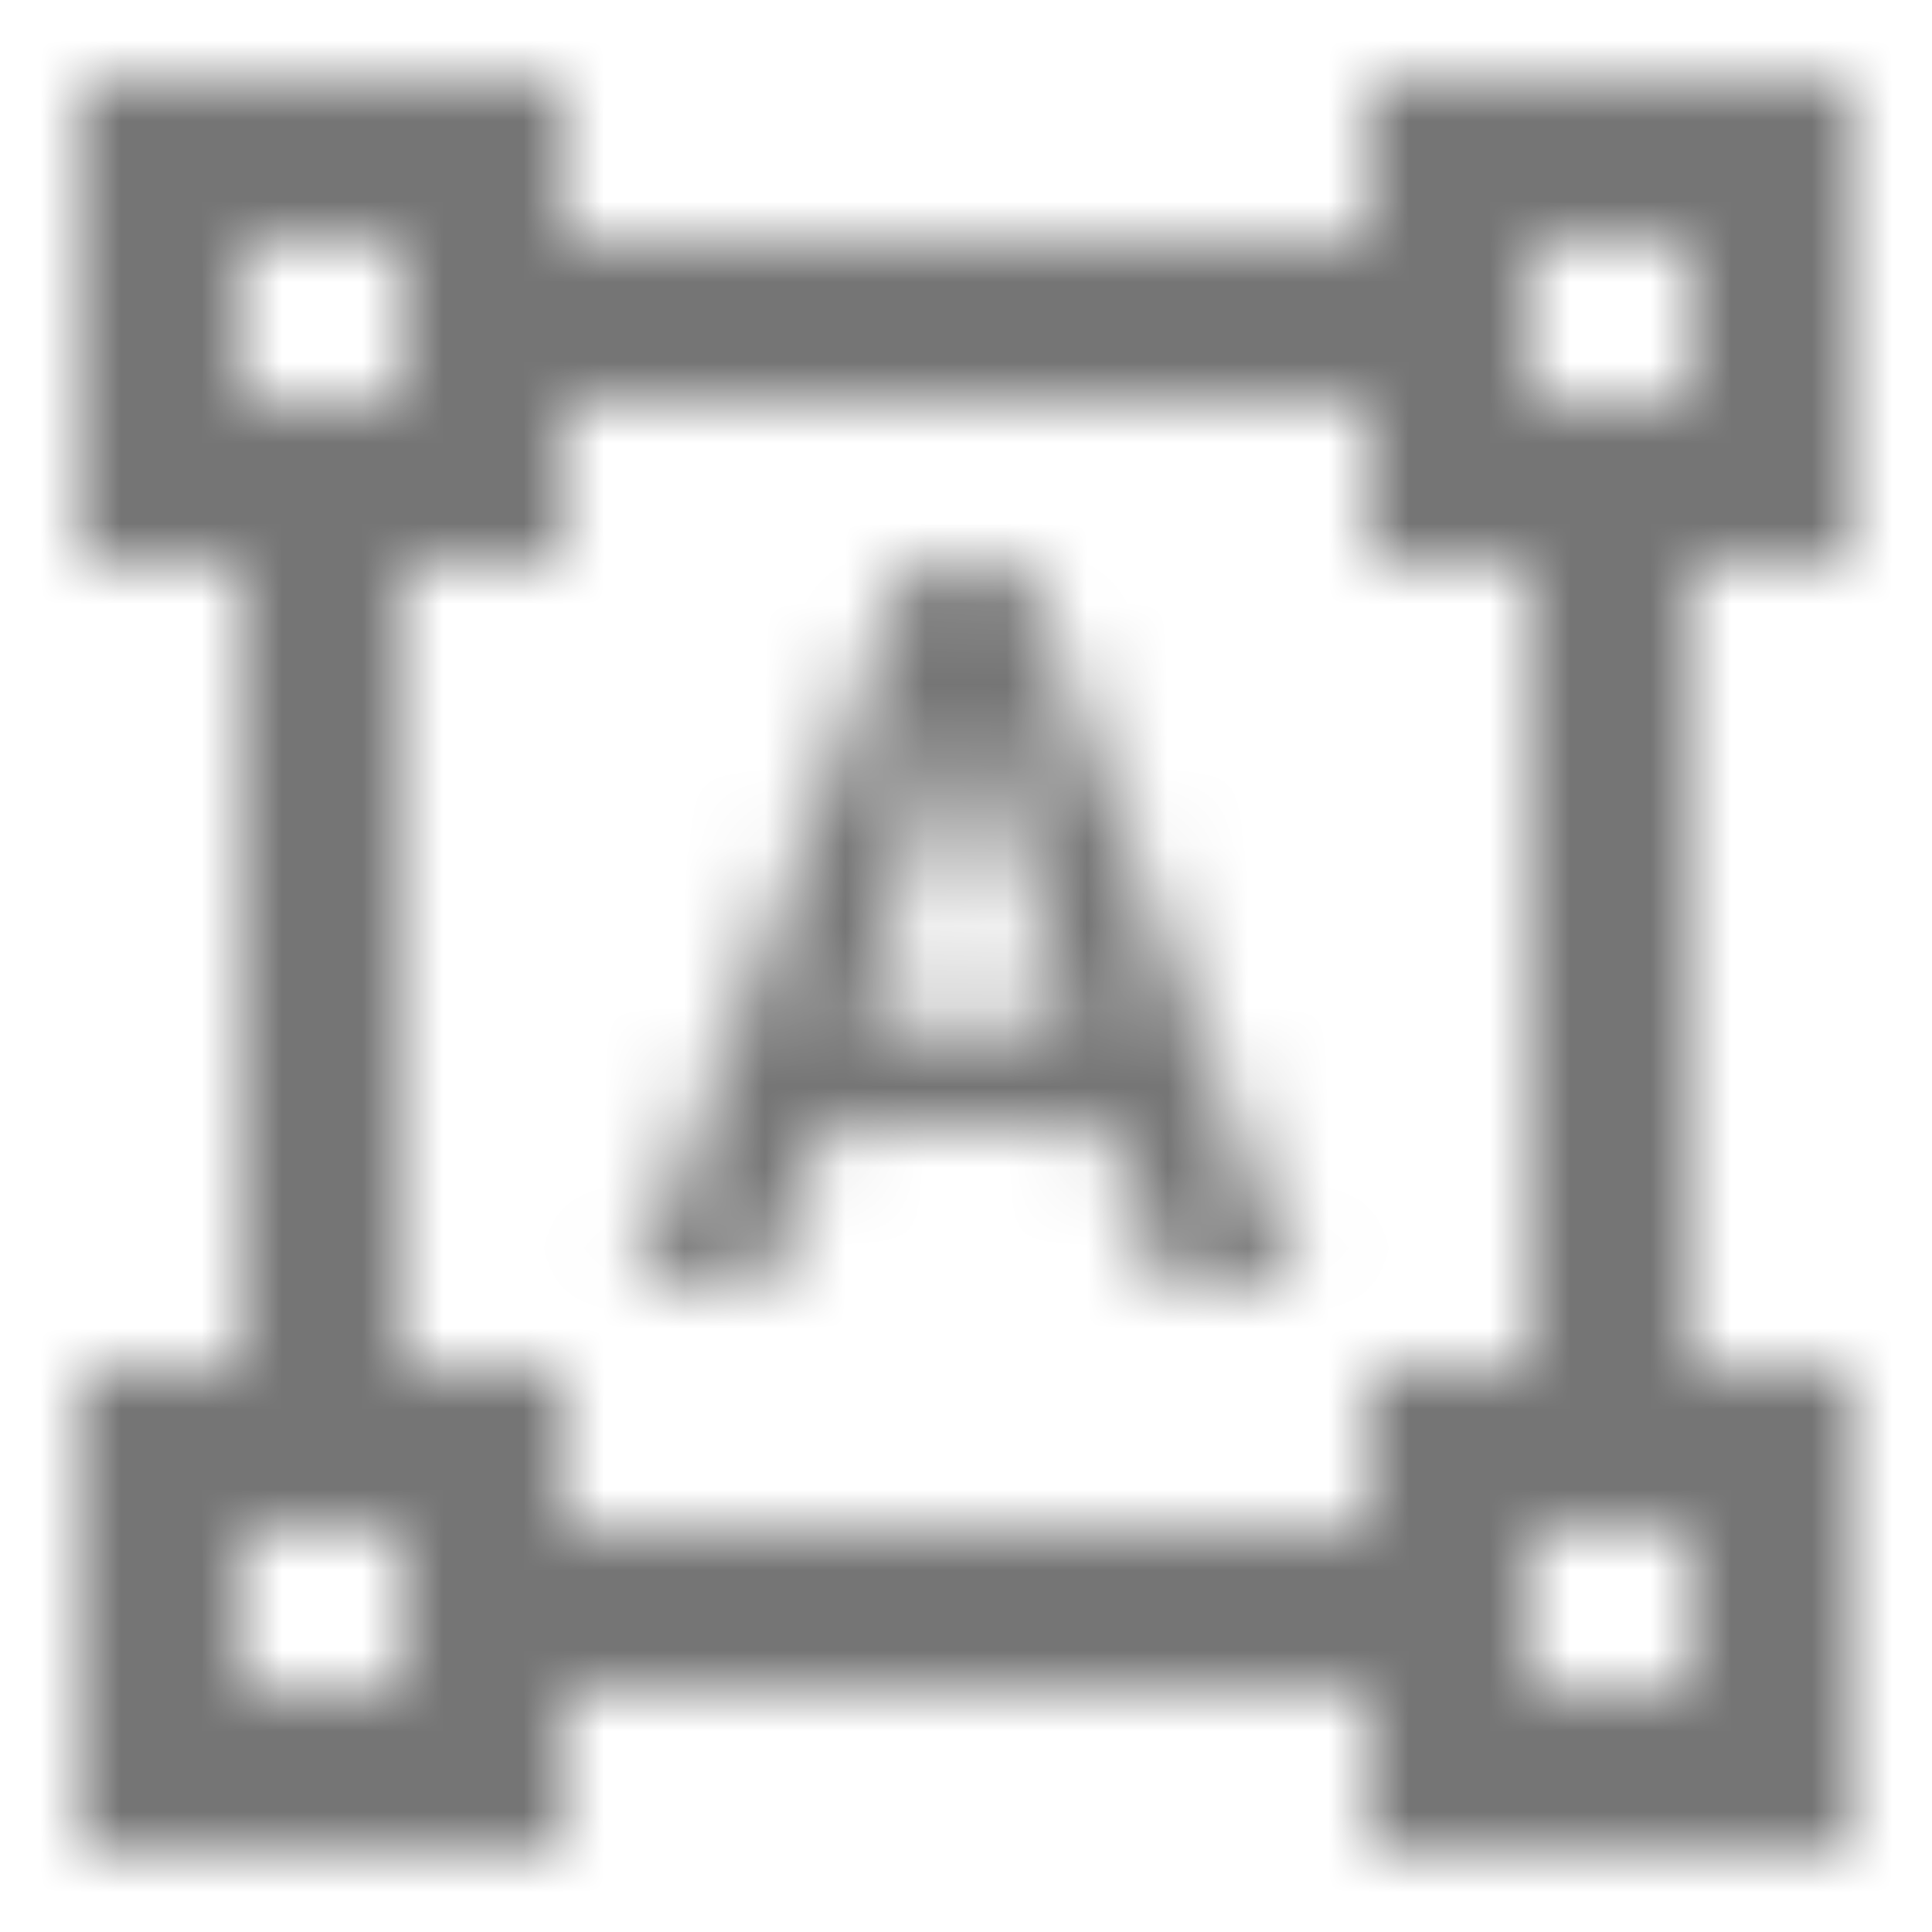 <?xml version="1.0" encoding="UTF-8"?>
<svg width="24px" height="24px" viewBox="0 0 24 24" version="1.1" xmlns="http://www.w3.org/2000/svg" xmlns:xlink="http://www.w3.org/1999/xlink">
    <!-- Generator: Sketch 50 (54983) - http://www.bohemiancoding.com/sketch -->
    <title>icon/editor/format_shapes_24px_outlined</title>
    <desc>Created with Sketch.</desc>
    <defs>
        <path d="M23,7 L23,1 L17,1 L17,3 L7,3 L7,1 L1,1 L1,7 L3,7 L3,17 L1,17 L1,23 L7,23 L7,21 L17,21 L17,23 L23,23 L23,17 L21,17 L21,7 L23,7 Z M3,3 L5,3 L5,5 L3,5 L3,3 Z M5,21 L3,21 L3,19 L5,19 L5,21 Z M17,19 L7,19 L7,17 L5,17 L5,7 L7,7 L7,5 L17,5 L17,7 L19,7 L19,17 L17,17 L17,19 Z M21,21 L19,21 L19,19 L21,19 L21,21 Z M19,5 L19,3 L21,3 L21,5 L19,5 Z M13.73,14 L10.24,14 L9.51,16 L7.89,16 L11.29,7 L12.69,7 L16.1,16 L14.47,16 L13.73,14 Z M10.69,12.74 L13.3,12.74 L12,8.91 L10.69,12.74 Z" id="path-1"></path>
    </defs>
    <g id="icon/editor/format_shapes_24px" stroke="none" stroke-width="1" fill="none" fill-rule="evenodd">
        <mask id="mask-2" fill="white">
            <use xlink:href="#path-1"></use>
        </mask>
        <g fill-rule="nonzero"></g>
        <g id="✱-/-Color-/-Icons-/-Black-/-Inactive" mask="url(#mask-2)" fill="#000000" fill-opacity="0.54">
            <rect id="Rectangle" x="0" y="0" width="24" height="24"></rect>
        </g>
    </g>
</svg>